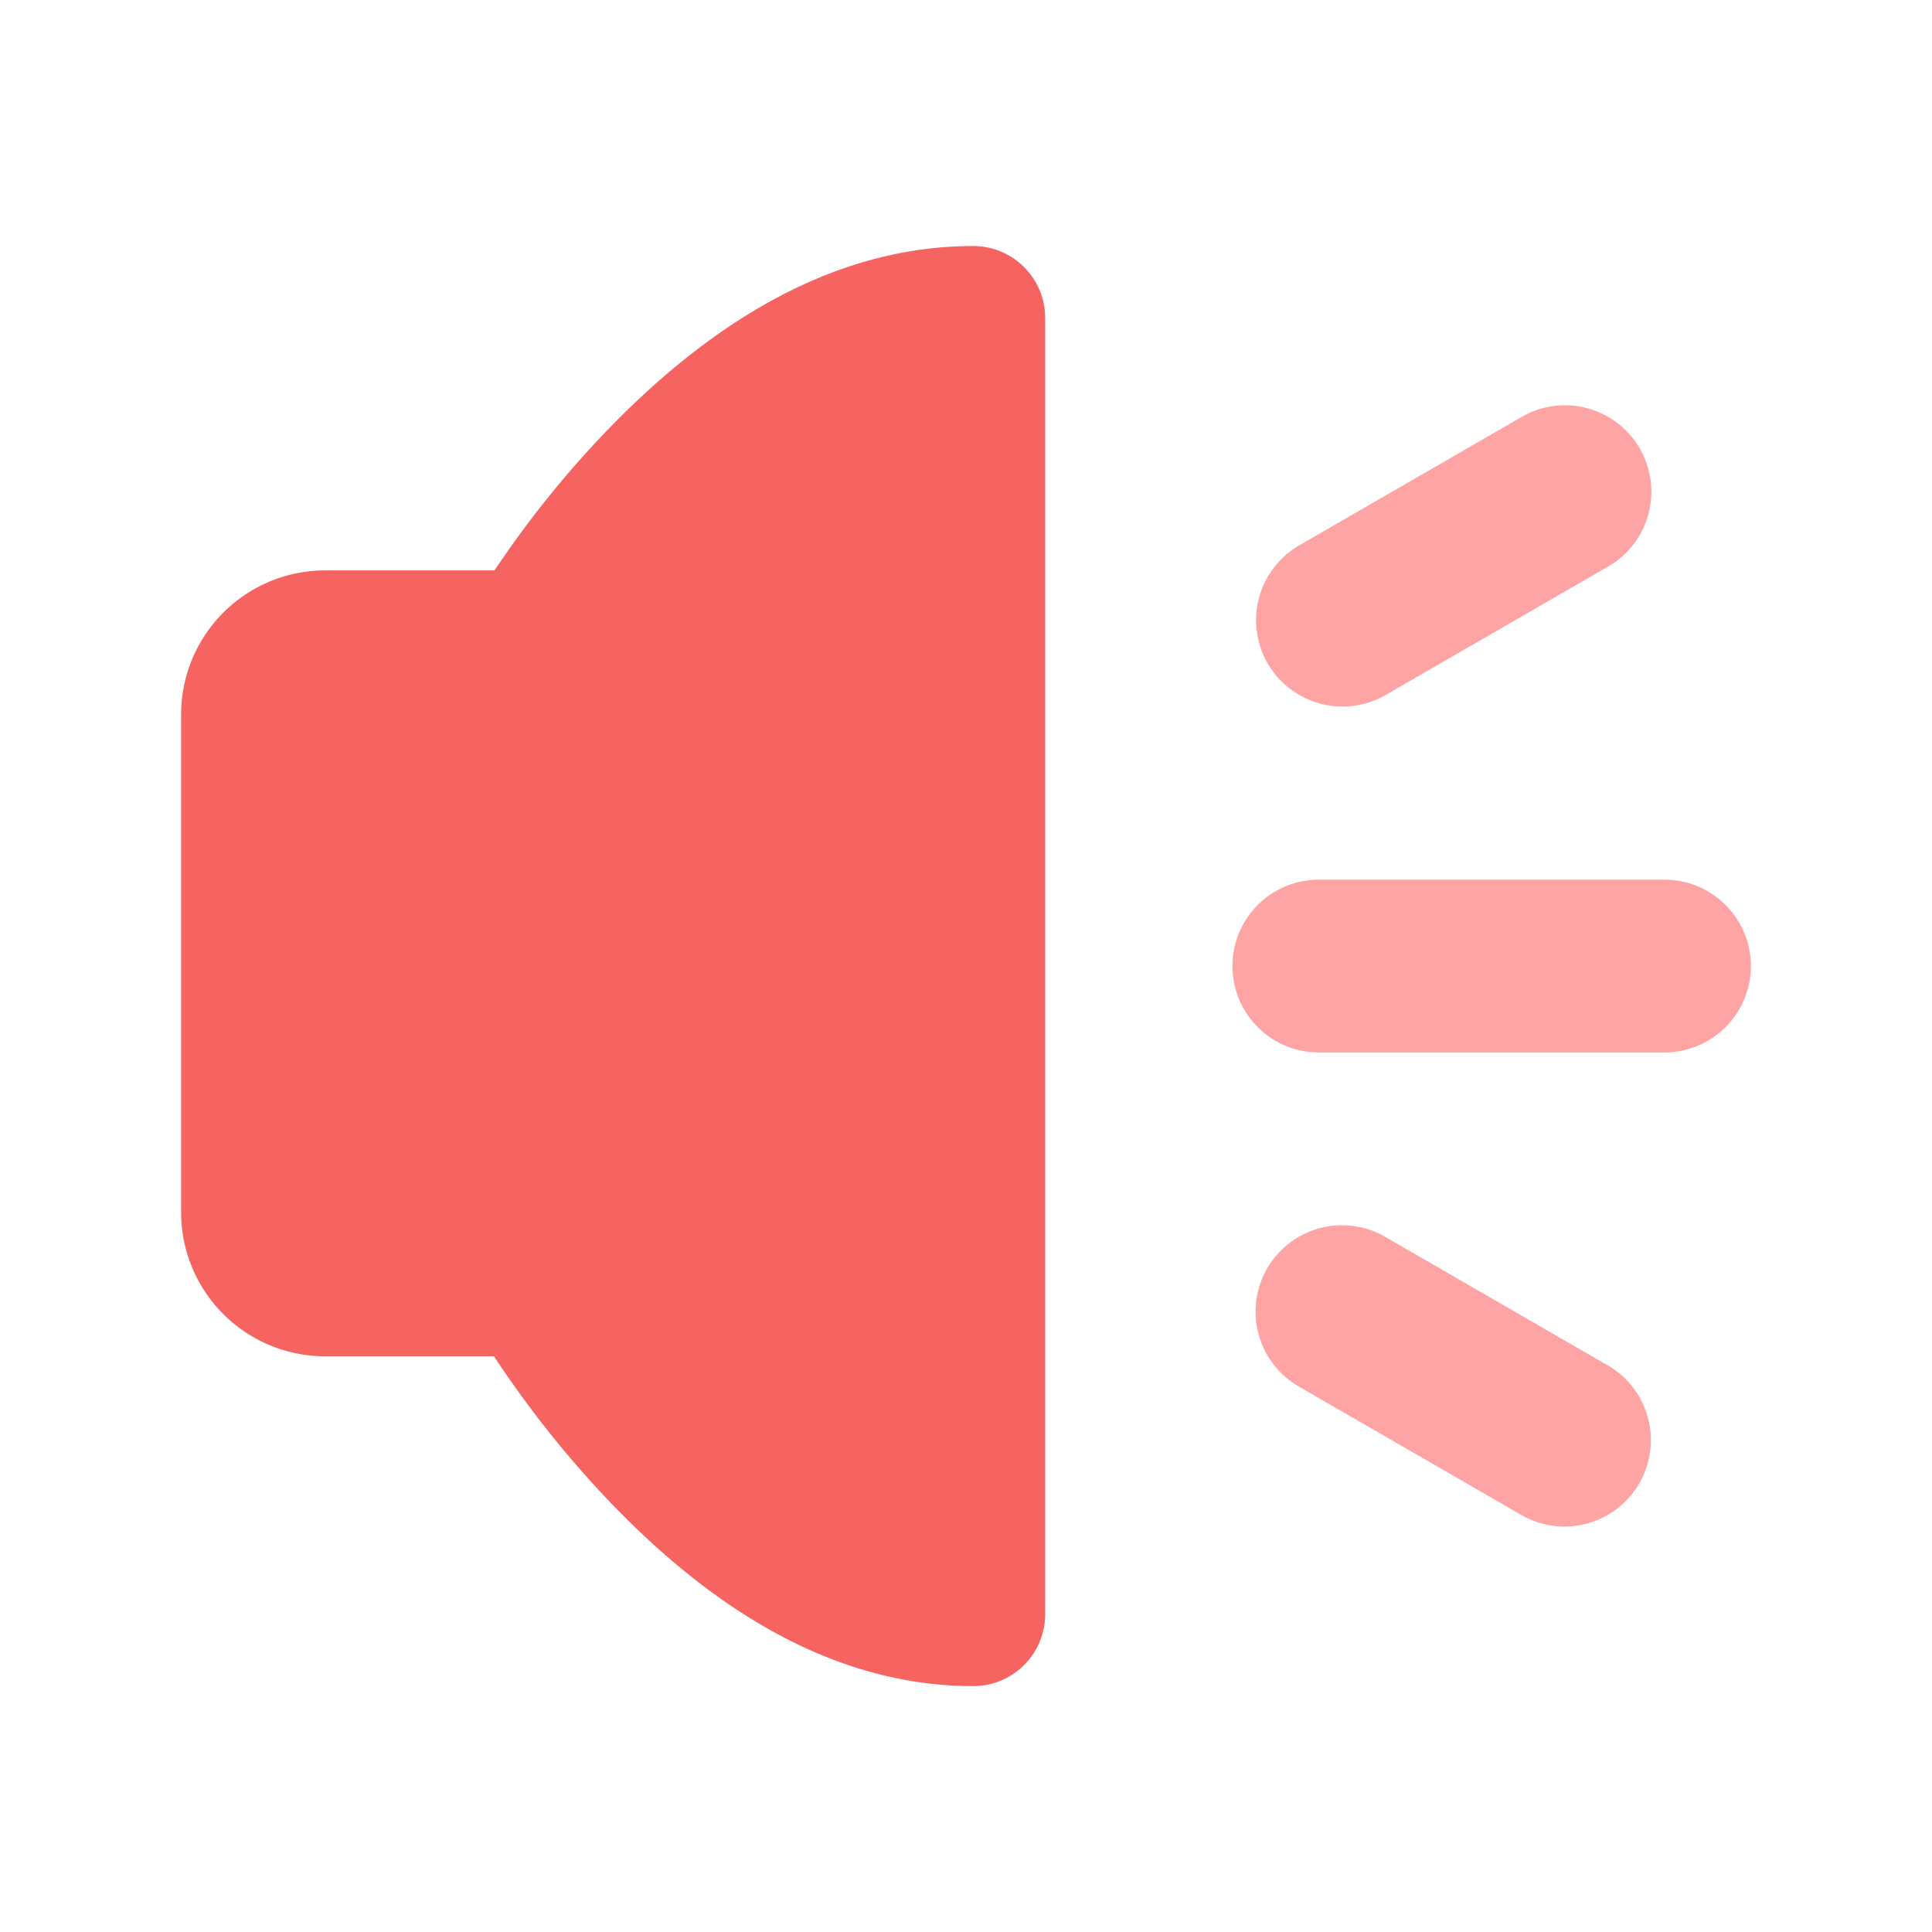 <?xml version="1.0" standalone="no"?><!DOCTYPE svg PUBLIC "-//W3C//DTD SVG 1.1//EN" "http://www.w3.org/Graphics/SVG/1.1/DTD/svg11.dtd"><svg class="icon" width="200px" height="200.00px" viewBox="0 0 1024 1024" version="1.1" xmlns="http://www.w3.org/2000/svg"><path d="M882.208 466.24h-183.2a45.792 45.792 0 1 0 0 91.584h183.2a45.792 45.792 0 1 0 0-91.584z m-29.04 258.016l-118.976-68.704a45.792 45.792 0 0 0-45.808 79.328l118.992 68.688a45.808 45.808 0 0 0 45.792-79.312z m-153.616-351.36c11.68 3.152 24.128 1.584 34.64-4.4l118.976-68.688a45.808 45.808 0 0 0-45.792-79.328l-118.992 68.704a45.792 45.792 0 0 0 11.168 83.696z" fill="#FFA4A4" /><path d="M269.44 291.6a539.84 539.84 0 0 1 52.432-63.6c58.4-60.464 123.152-97.6 193.952-97.6a38.144 38.144 0 0 1 38.144 38.144V855.52a38.144 38.144 0 0 1-38.144 38.16c-70.992 0-135.792-37.792-194.176-99.296a549.216 549.216 0 0 1-59.824-75.52h-89.488A76.336 76.336 0 0 1 96 642.56V378.672a76.384 76.384 0 0 1 76.336-76.352h89.68l7.424-10.72z" fill="#F66462" /></svg>